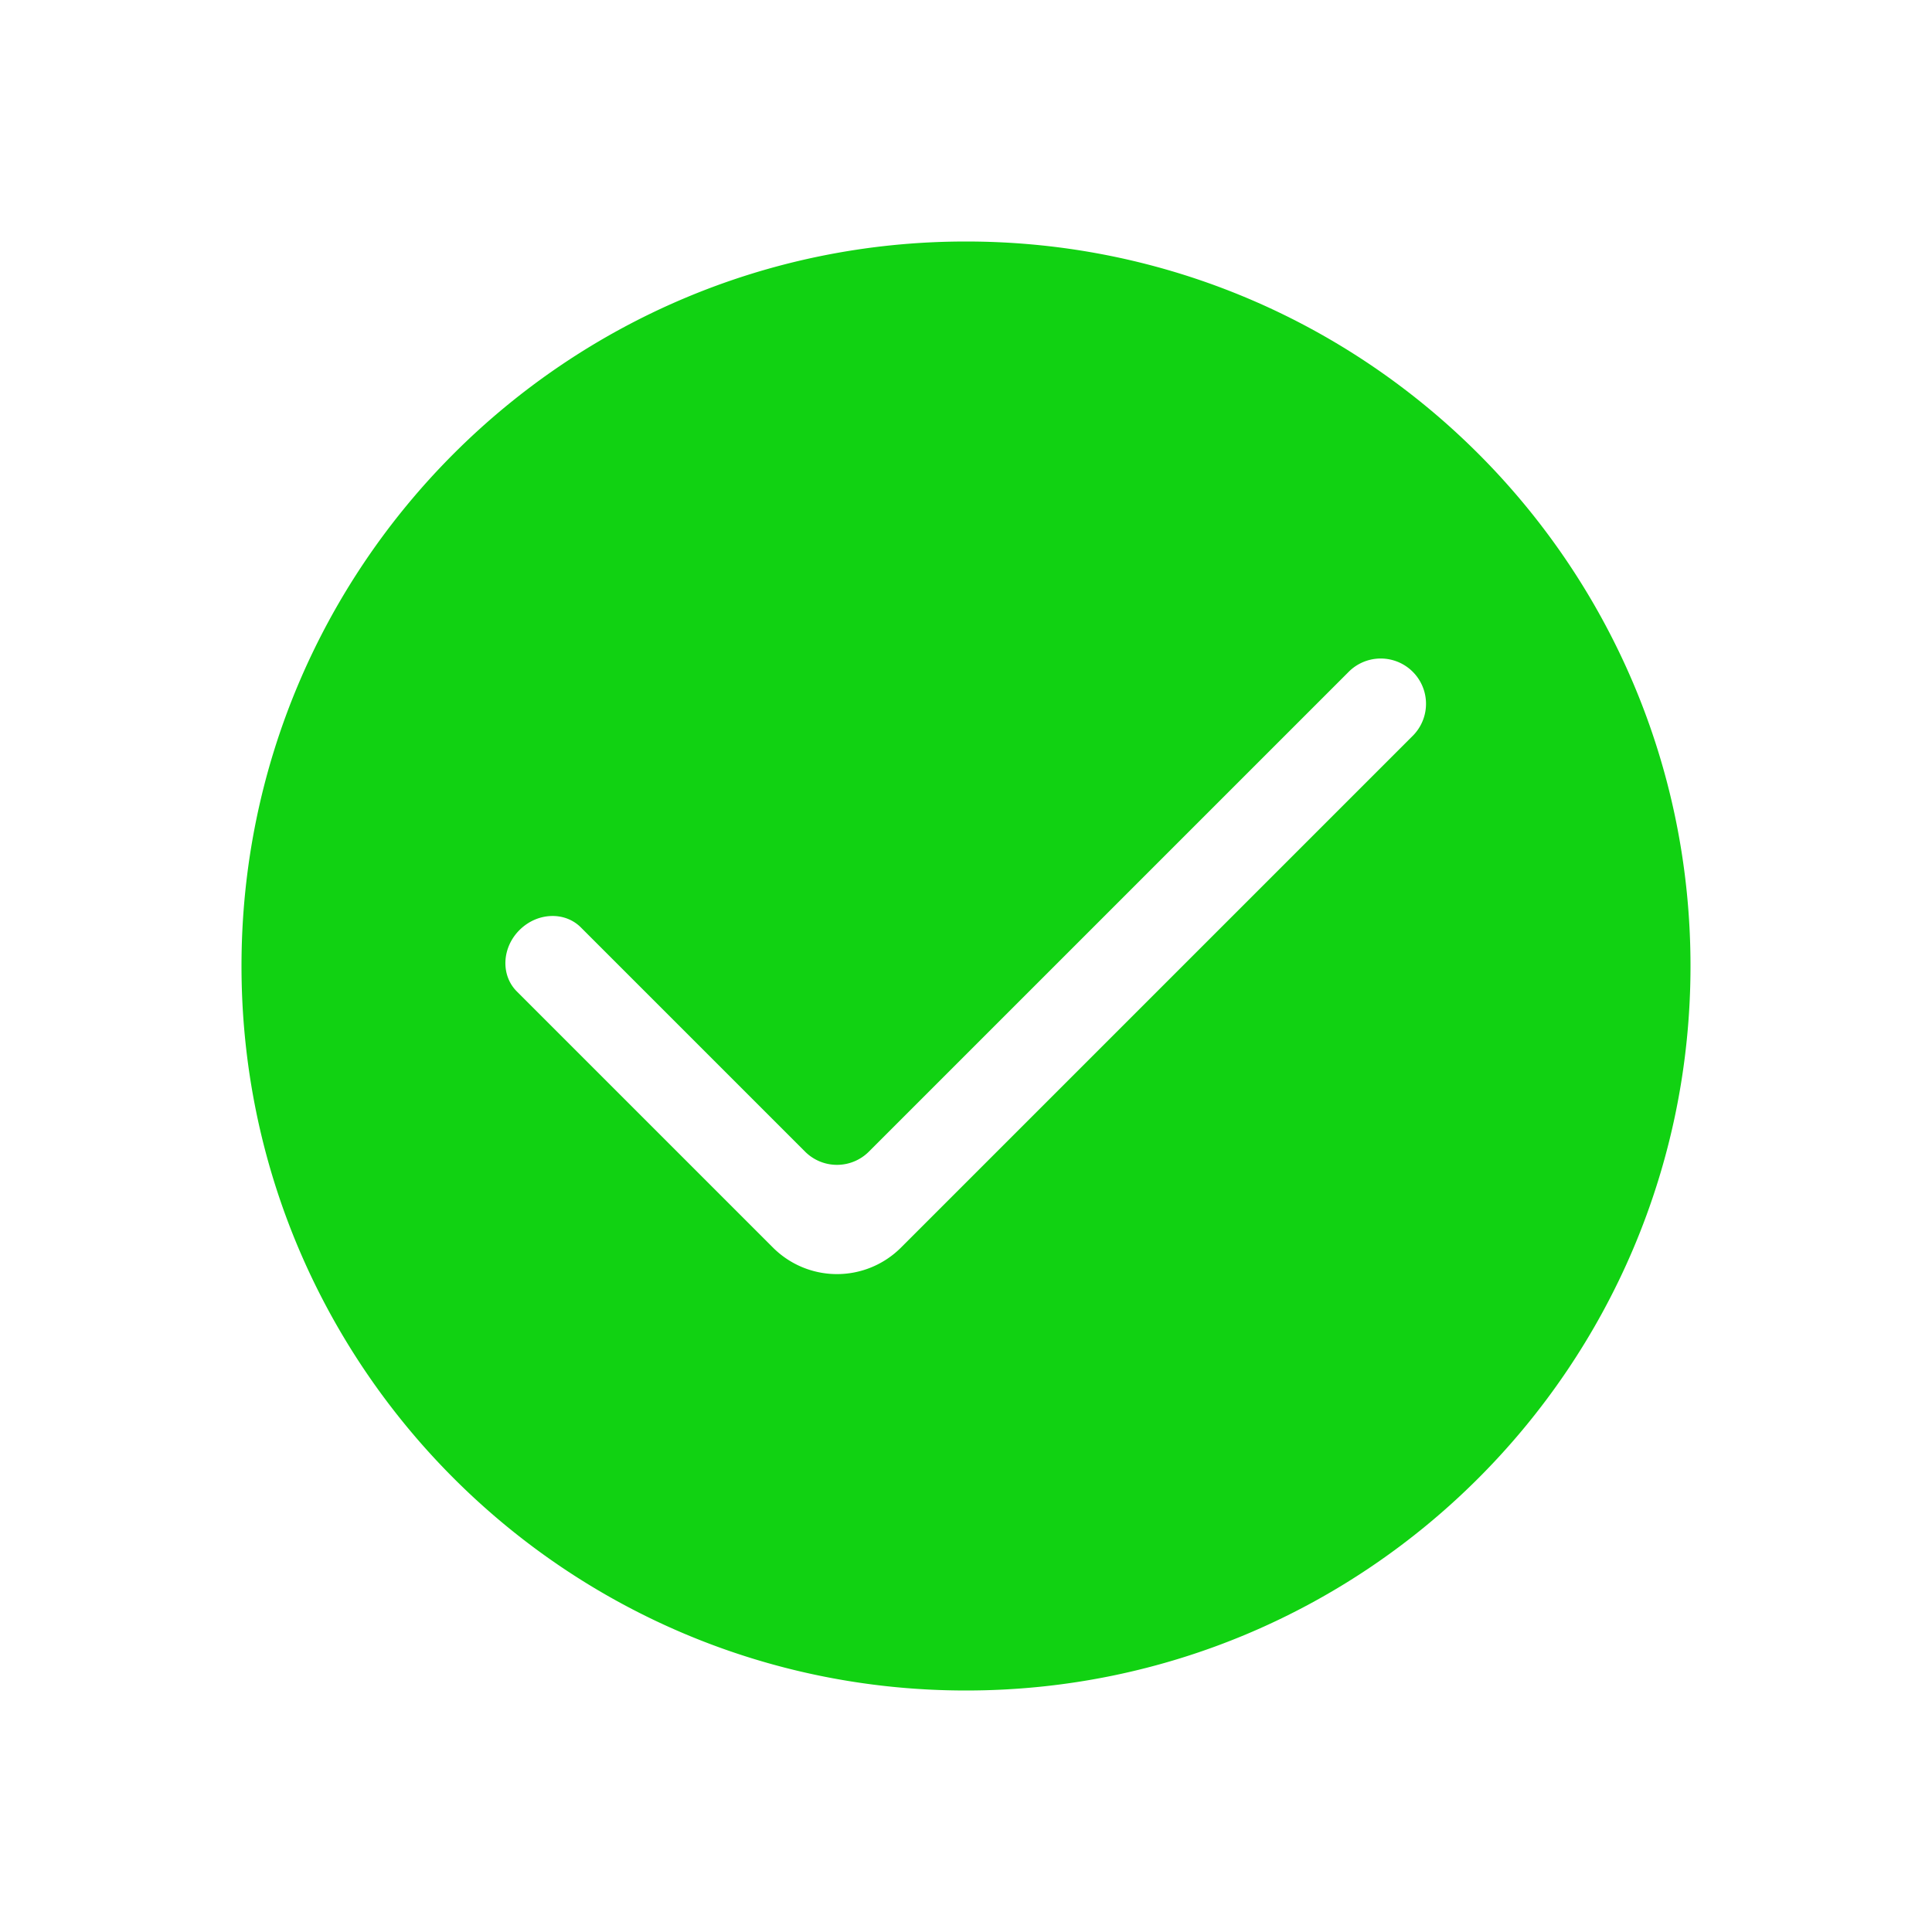 <?xml version="1.0" standalone="no"?><!DOCTYPE svg PUBLIC "-//W3C//DTD SVG 1.1//EN" "http://www.w3.org/Graphics/SVG/1.1/DTD/svg11.dtd"><svg t="1522395190165" class="icon" style="" viewBox="0 0 1024 1024" version="1.1" xmlns="http://www.w3.org/2000/svg" p-id="3485" xmlns:xlink="http://www.w3.org/1999/xlink" width="200" height="200"><defs><style type="text/css"></style></defs><path d="M512 128C299.936 128 128 299.904 128 512c0 212.064 171.936 384 384 384s384-171.936 384-384c0-212.096-171.936-384-384-384z m237.088 261.696l-271.52 271.52a47.968 47.968 0 0 1-67.904 0L273.92 525.472c-8.576-8.576-7.968-23.168 1.408-32.512 9.376-9.376 23.936-10.016 32.544-1.408l118.784 118.784a23.904 23.904 0 0 0 33.92 0l254.56-254.56a24 24 0 0 1 33.952 33.92z" p-id="3486" fill="#11d212"></path></svg>